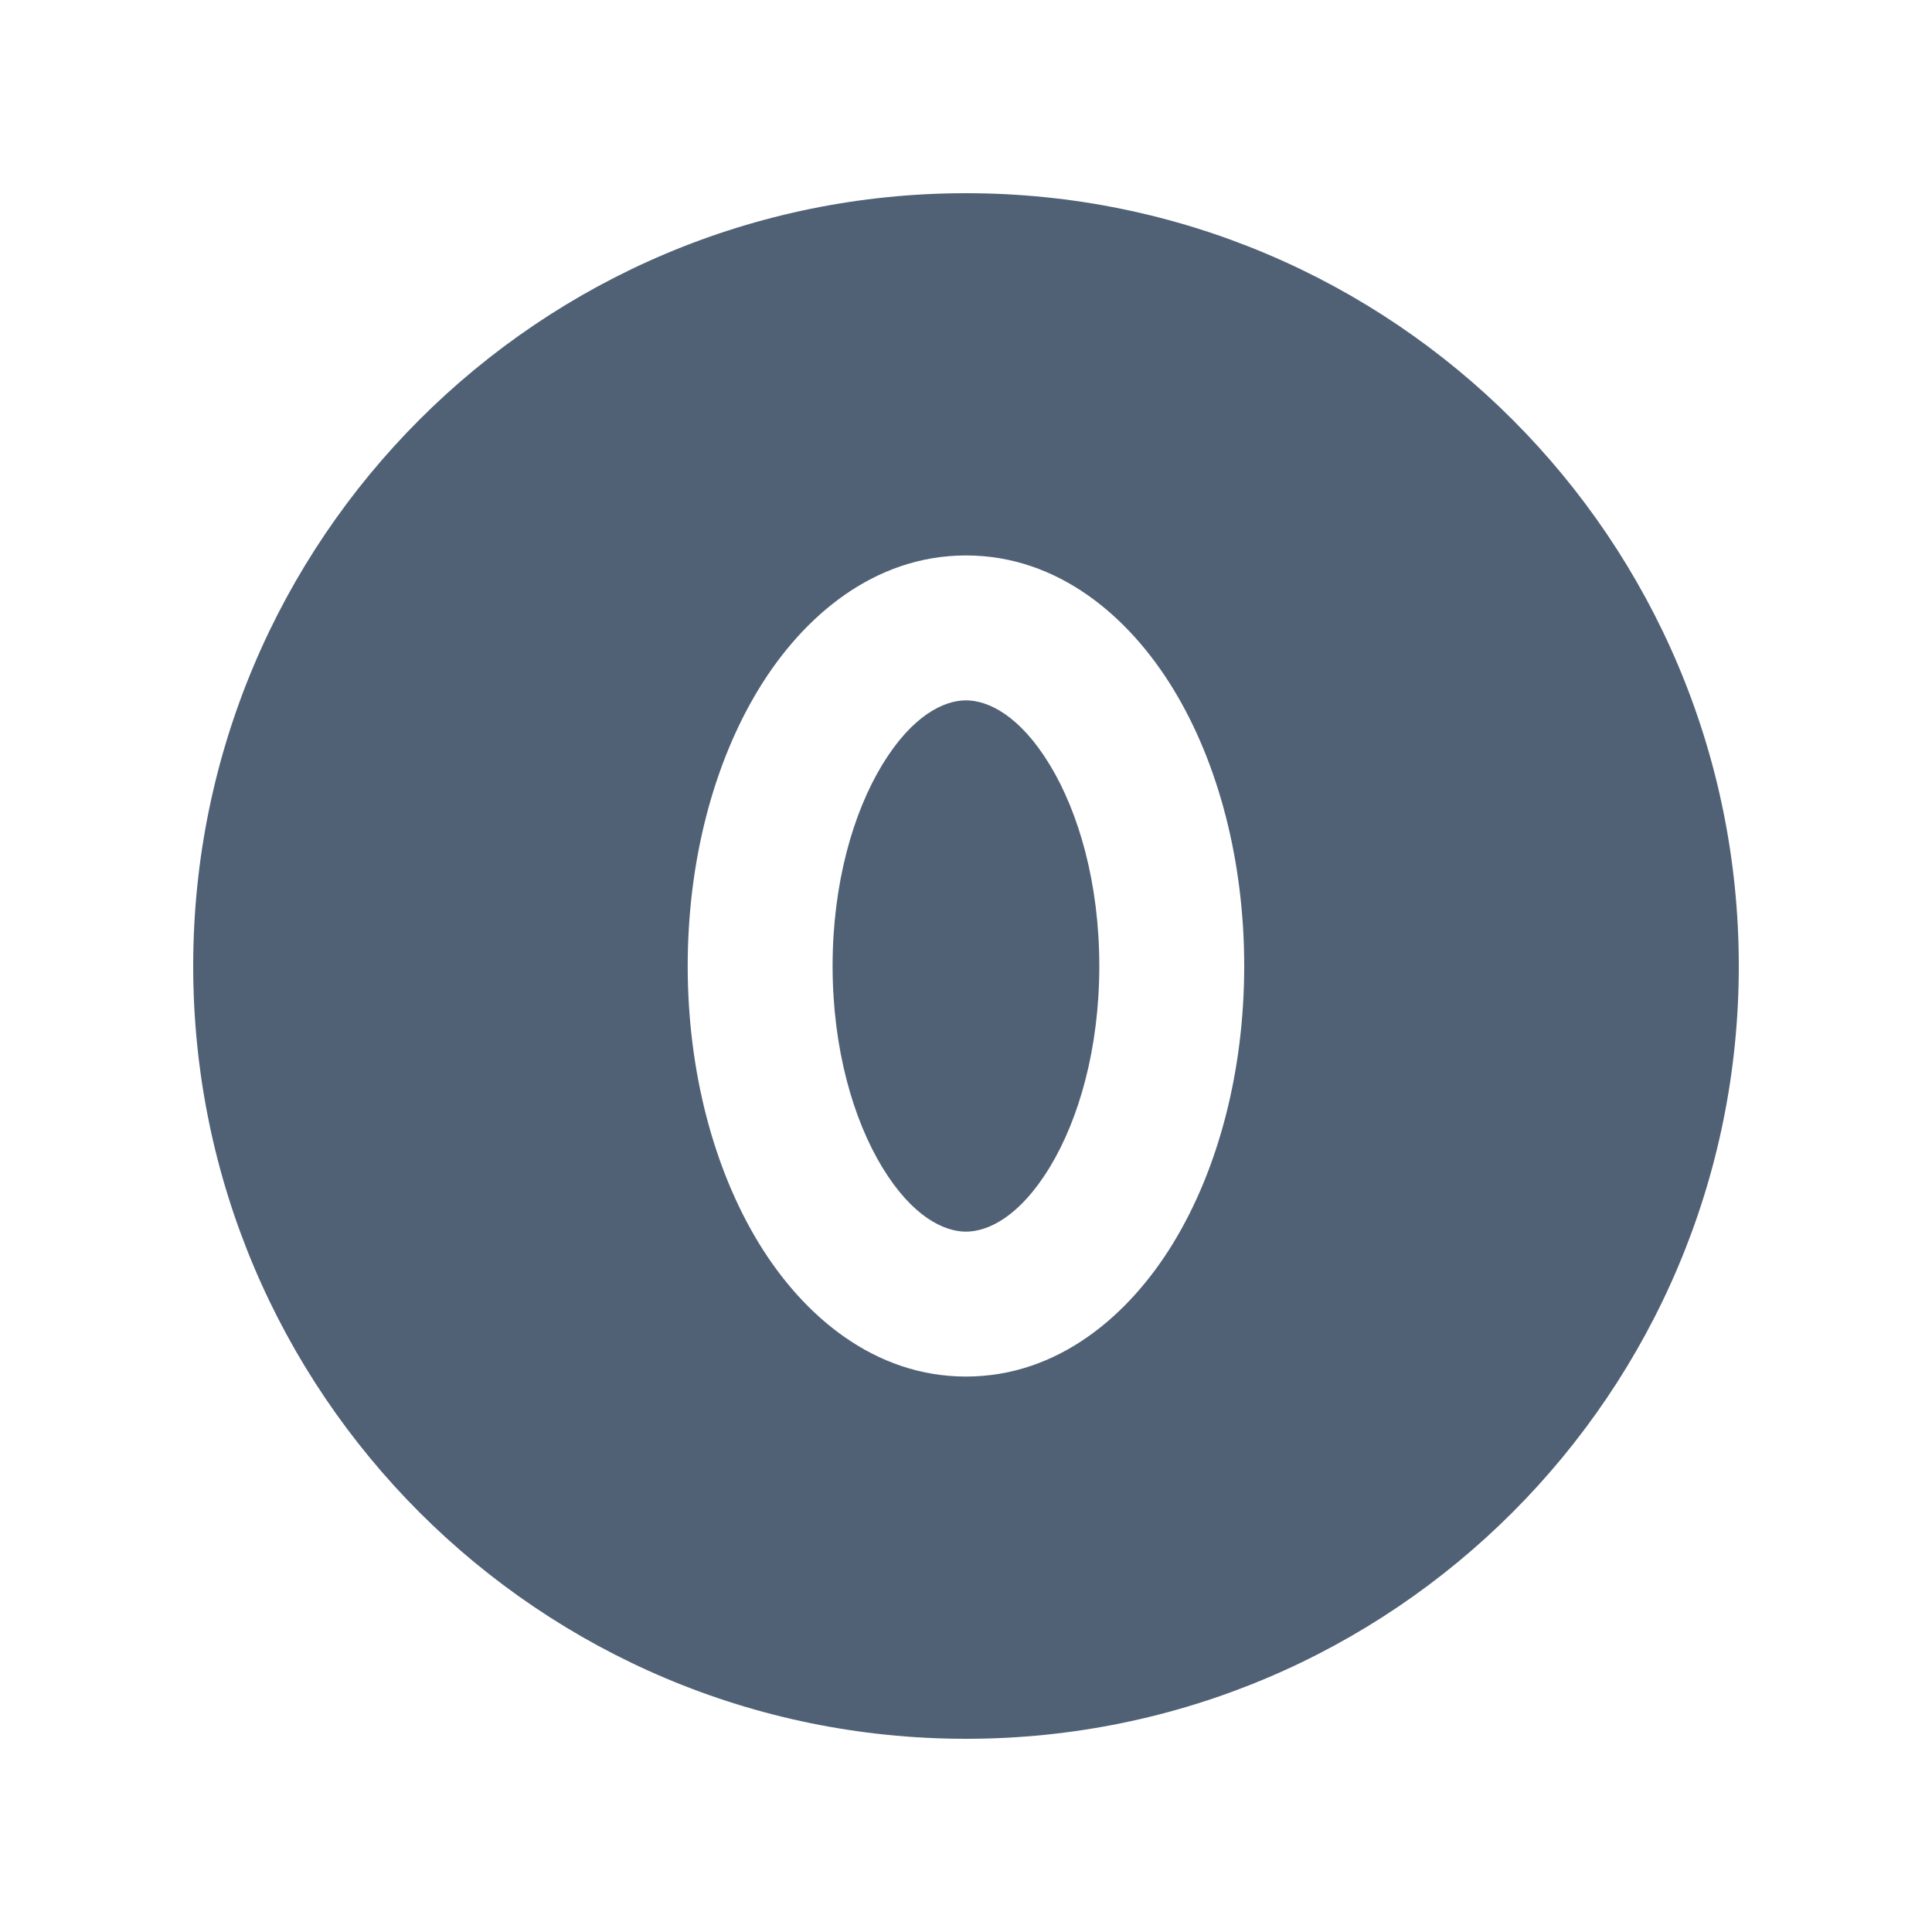 <svg width="20" height="20" viewBox="0 0 20 20" fill="none" xmlns="http://www.w3.org/2000/svg">
<g clip-path="url(#clip0_11471_925)">
<path fill-rule="evenodd" clip-rule="evenodd" d="M10 18C14.418 18 18 14.418 18 10C18 5.582 14.418 2 10 2C5.582 2 2 5.582 2 10C2 14.418 5.582 18 10 18ZM8.619 10C8.619 9.148 8.831 8.413 9.134 7.915C9.445 7.404 9.773 7.25 10 7.25C10.227 7.25 10.555 7.404 10.866 7.915C11.169 8.413 11.38 9.148 11.38 10C11.38 10.852 11.169 11.587 10.866 12.085C10.555 12.596 10.227 12.75 10 12.75C9.773 12.75 9.445 12.596 9.134 12.085C8.831 11.587 8.619 10.852 8.619 10ZM10 5.75C9.05 5.75 8.313 6.379 7.853 7.135C7.385 7.904 7.119 8.919 7.119 10C7.119 11.081 7.385 12.096 7.853 12.865C8.313 13.621 9.05 14.25 10 14.25C10.95 14.25 11.687 13.621 12.147 12.865C12.615 12.096 12.88 11.081 12.88 10C12.88 8.919 12.615 7.904 12.147 7.135C11.687 6.379 10.95 5.75 10 5.75Z" fill="#506176"/>
</g>
<defs>
<clipPath id="clip0_11471_925">
<rect width="20" height="20" fill="white"/>
</clipPath>
</defs>
</svg>
